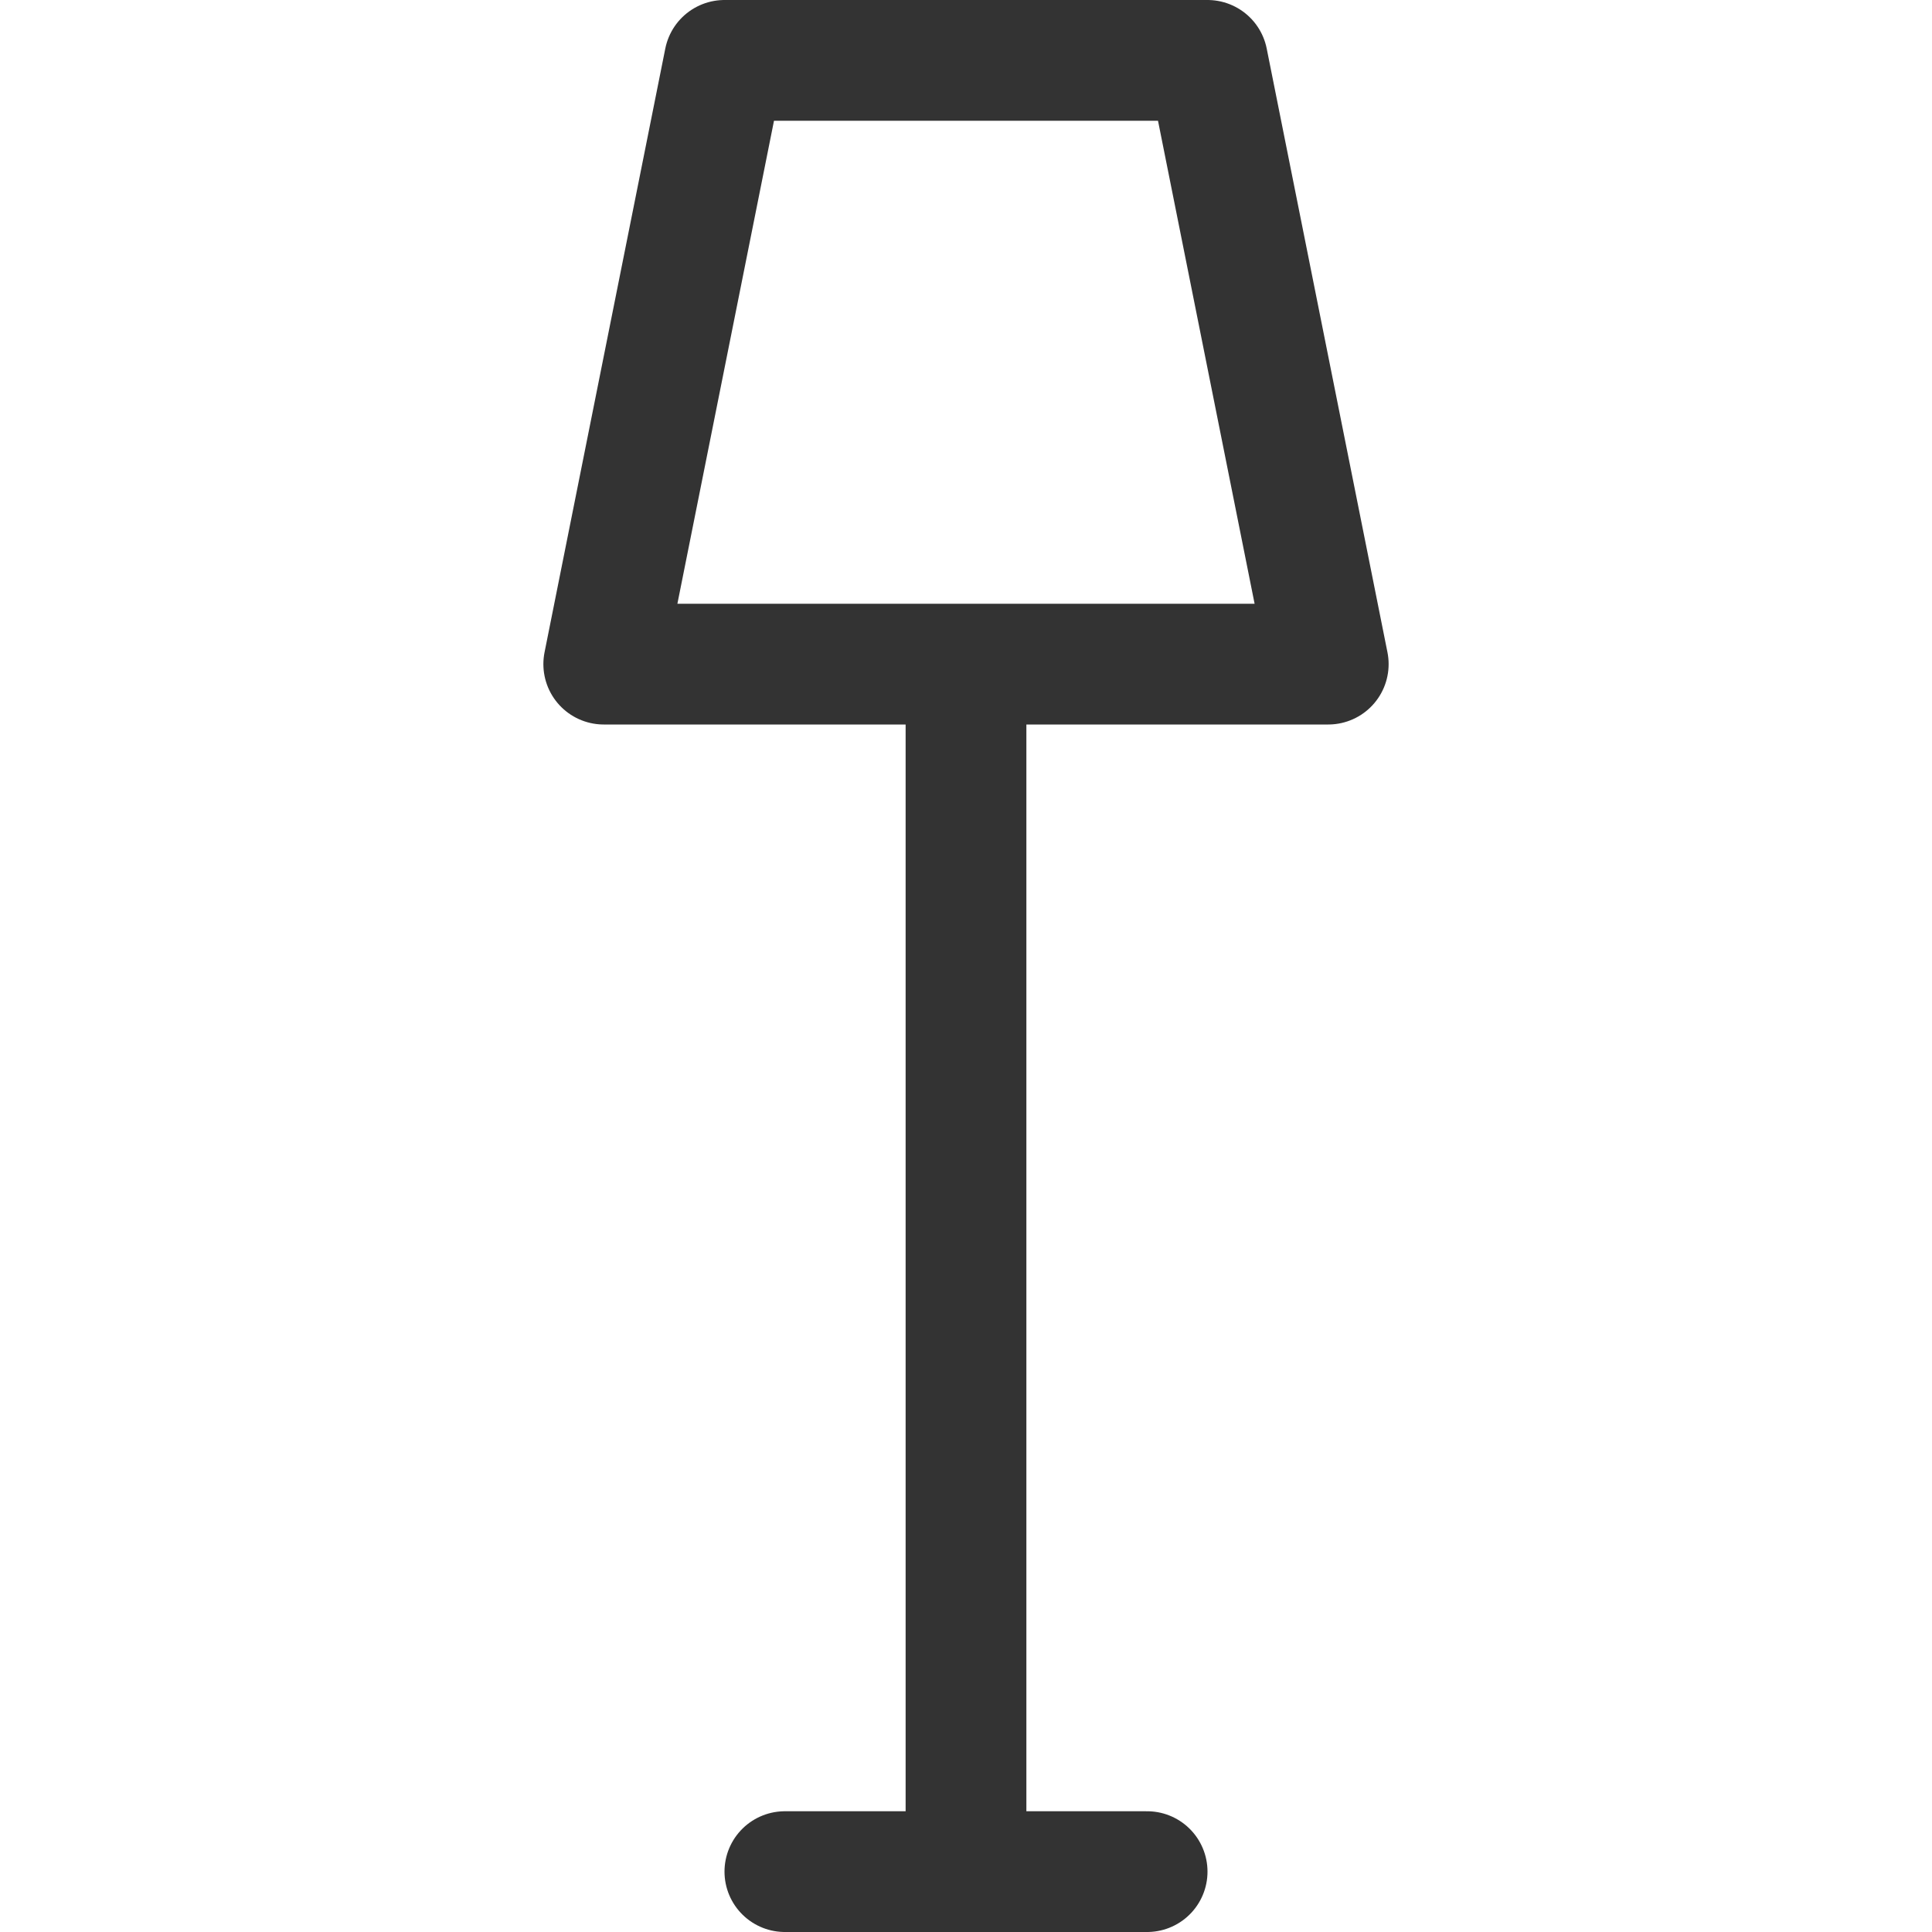 <svg xmlns="http://www.w3.org/2000/svg" viewBox="0 0 32 32"><path d="M22 11H10l2-10h8zm-6 0v20m-3 0h6" stroke="#333" stroke-width="2" stroke-linecap="round" stroke-linejoin="round" stroke-miterlimit="10" fill="none"/></svg>
